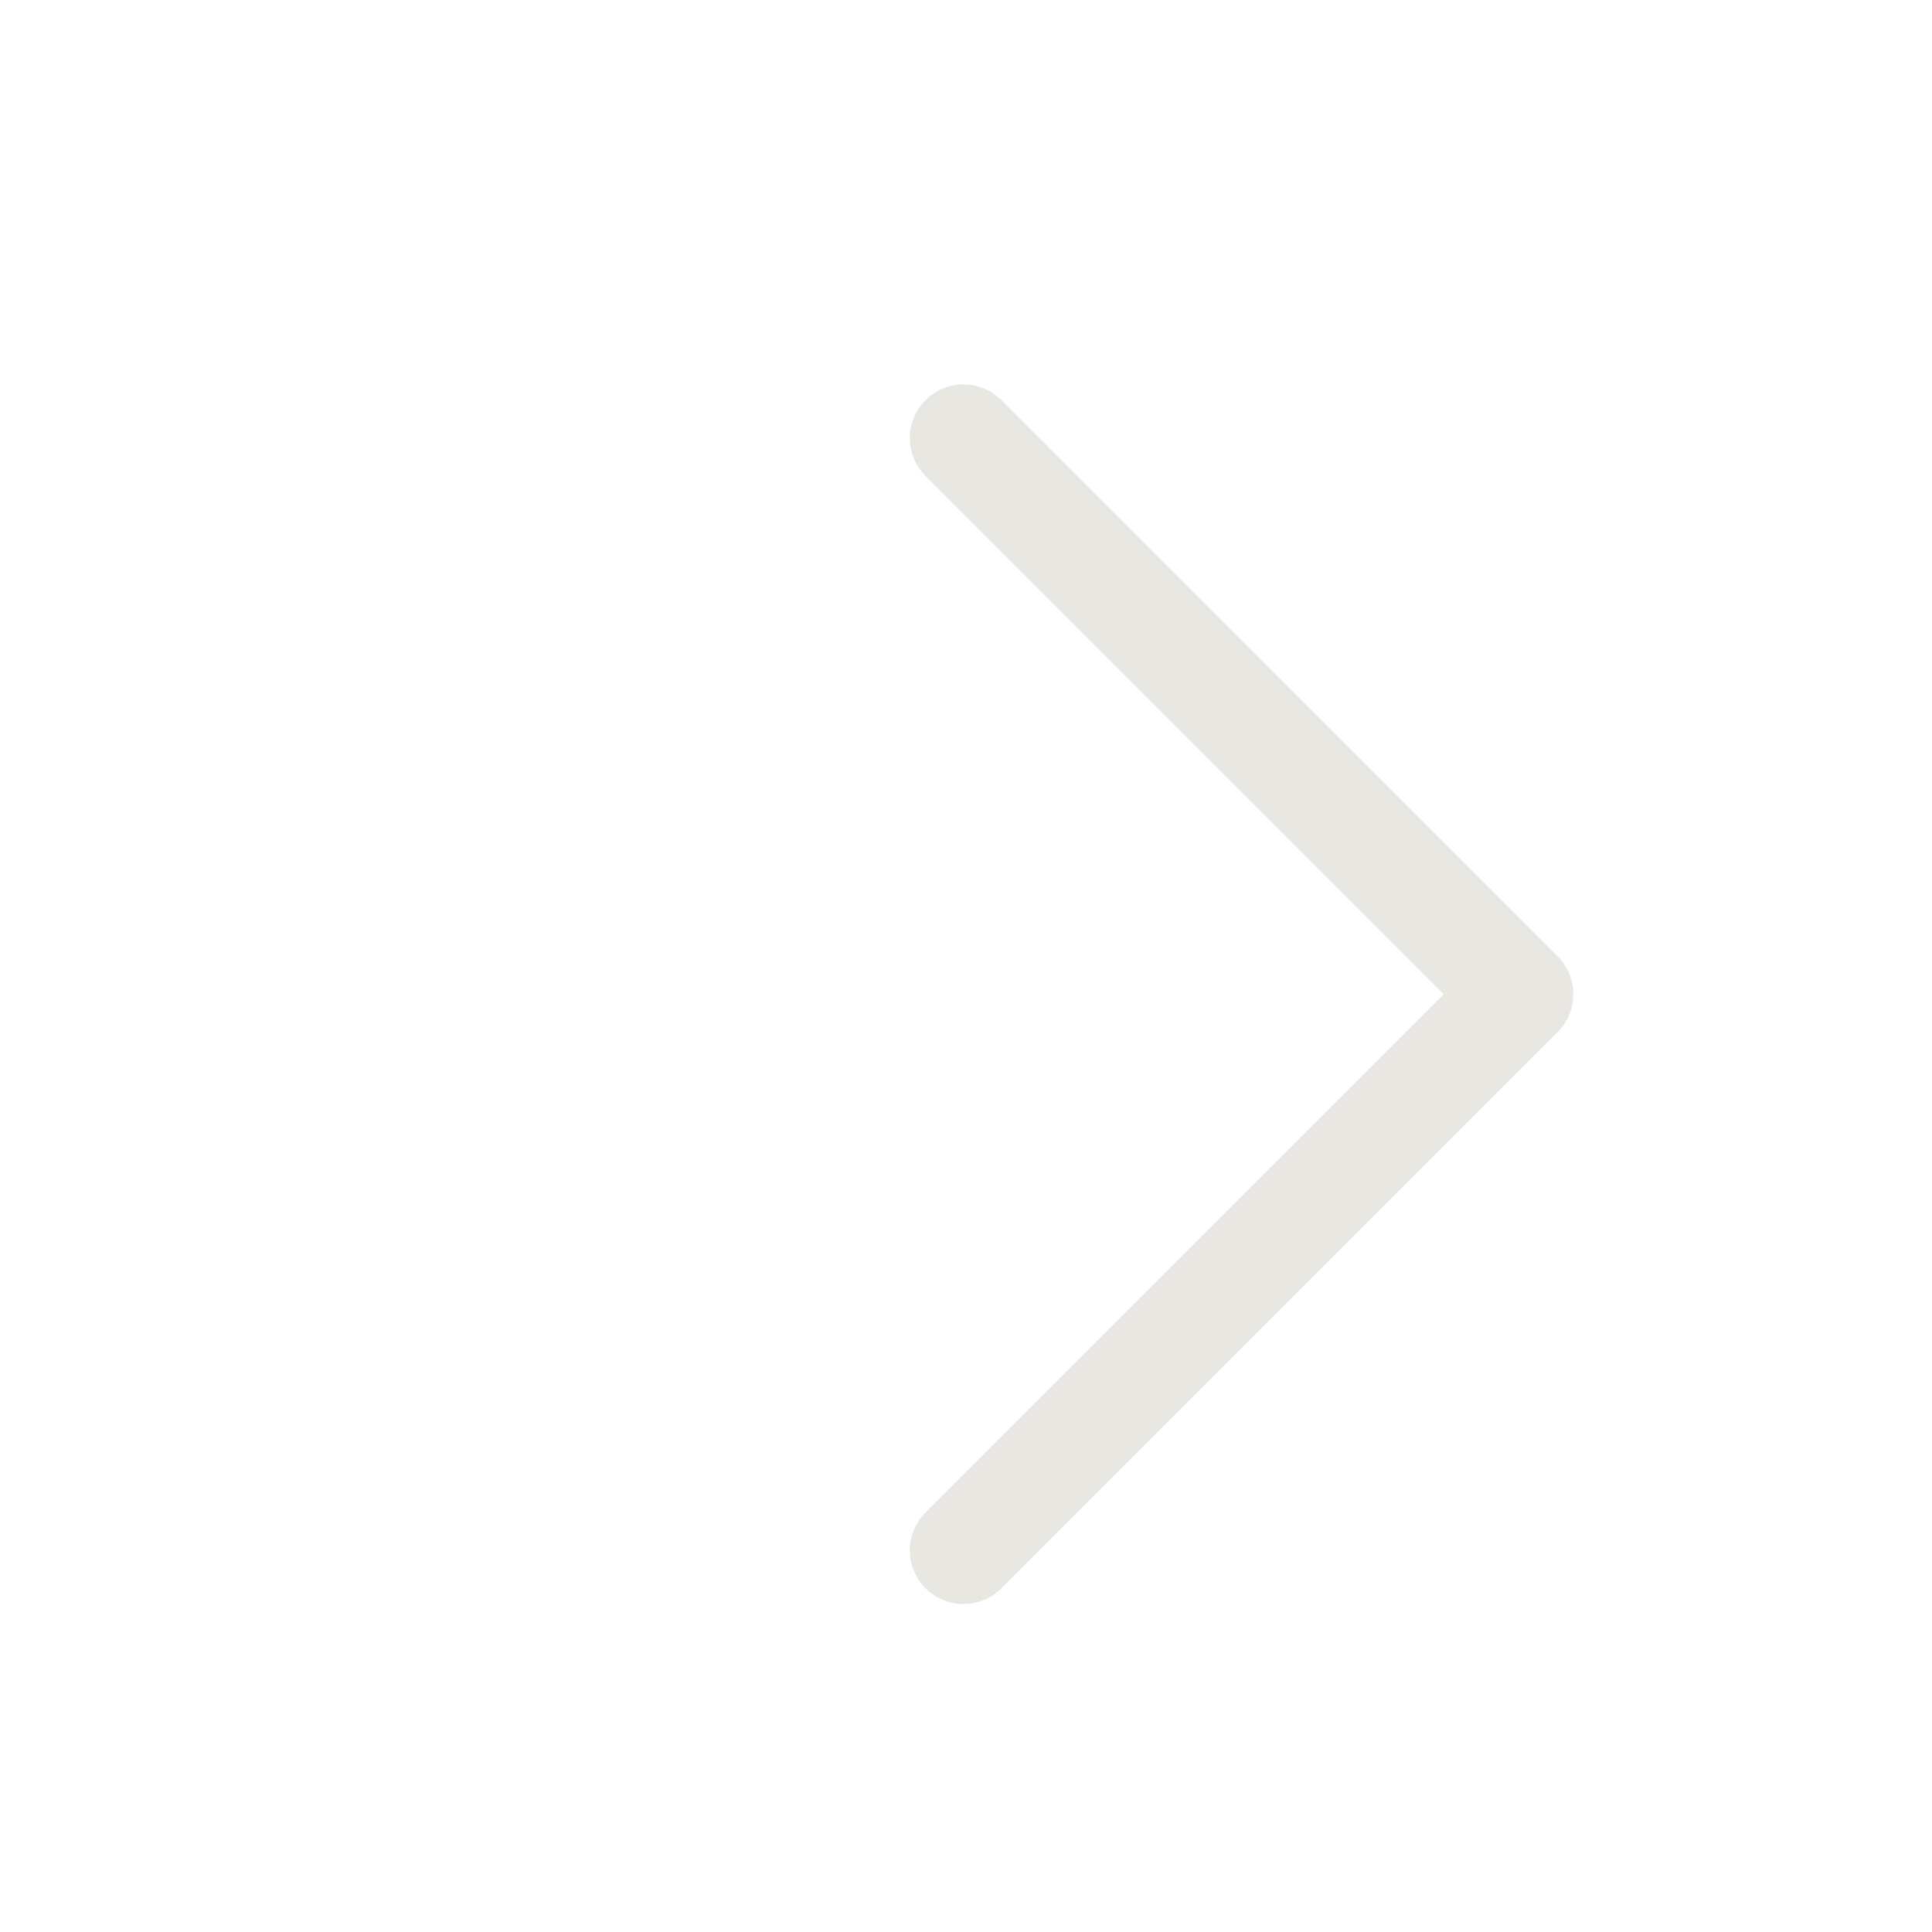 <svg width="54" height="54" viewBox="0 0 54 54" fill="none" xmlns="http://www.w3.org/2000/svg">
<path d="M26.93 12.244L42.474 27.789L26.93 43.333" stroke="#E8E7E2" stroke-width="3" stroke-linecap="round" stroke-linejoin="round"/>
</svg>
